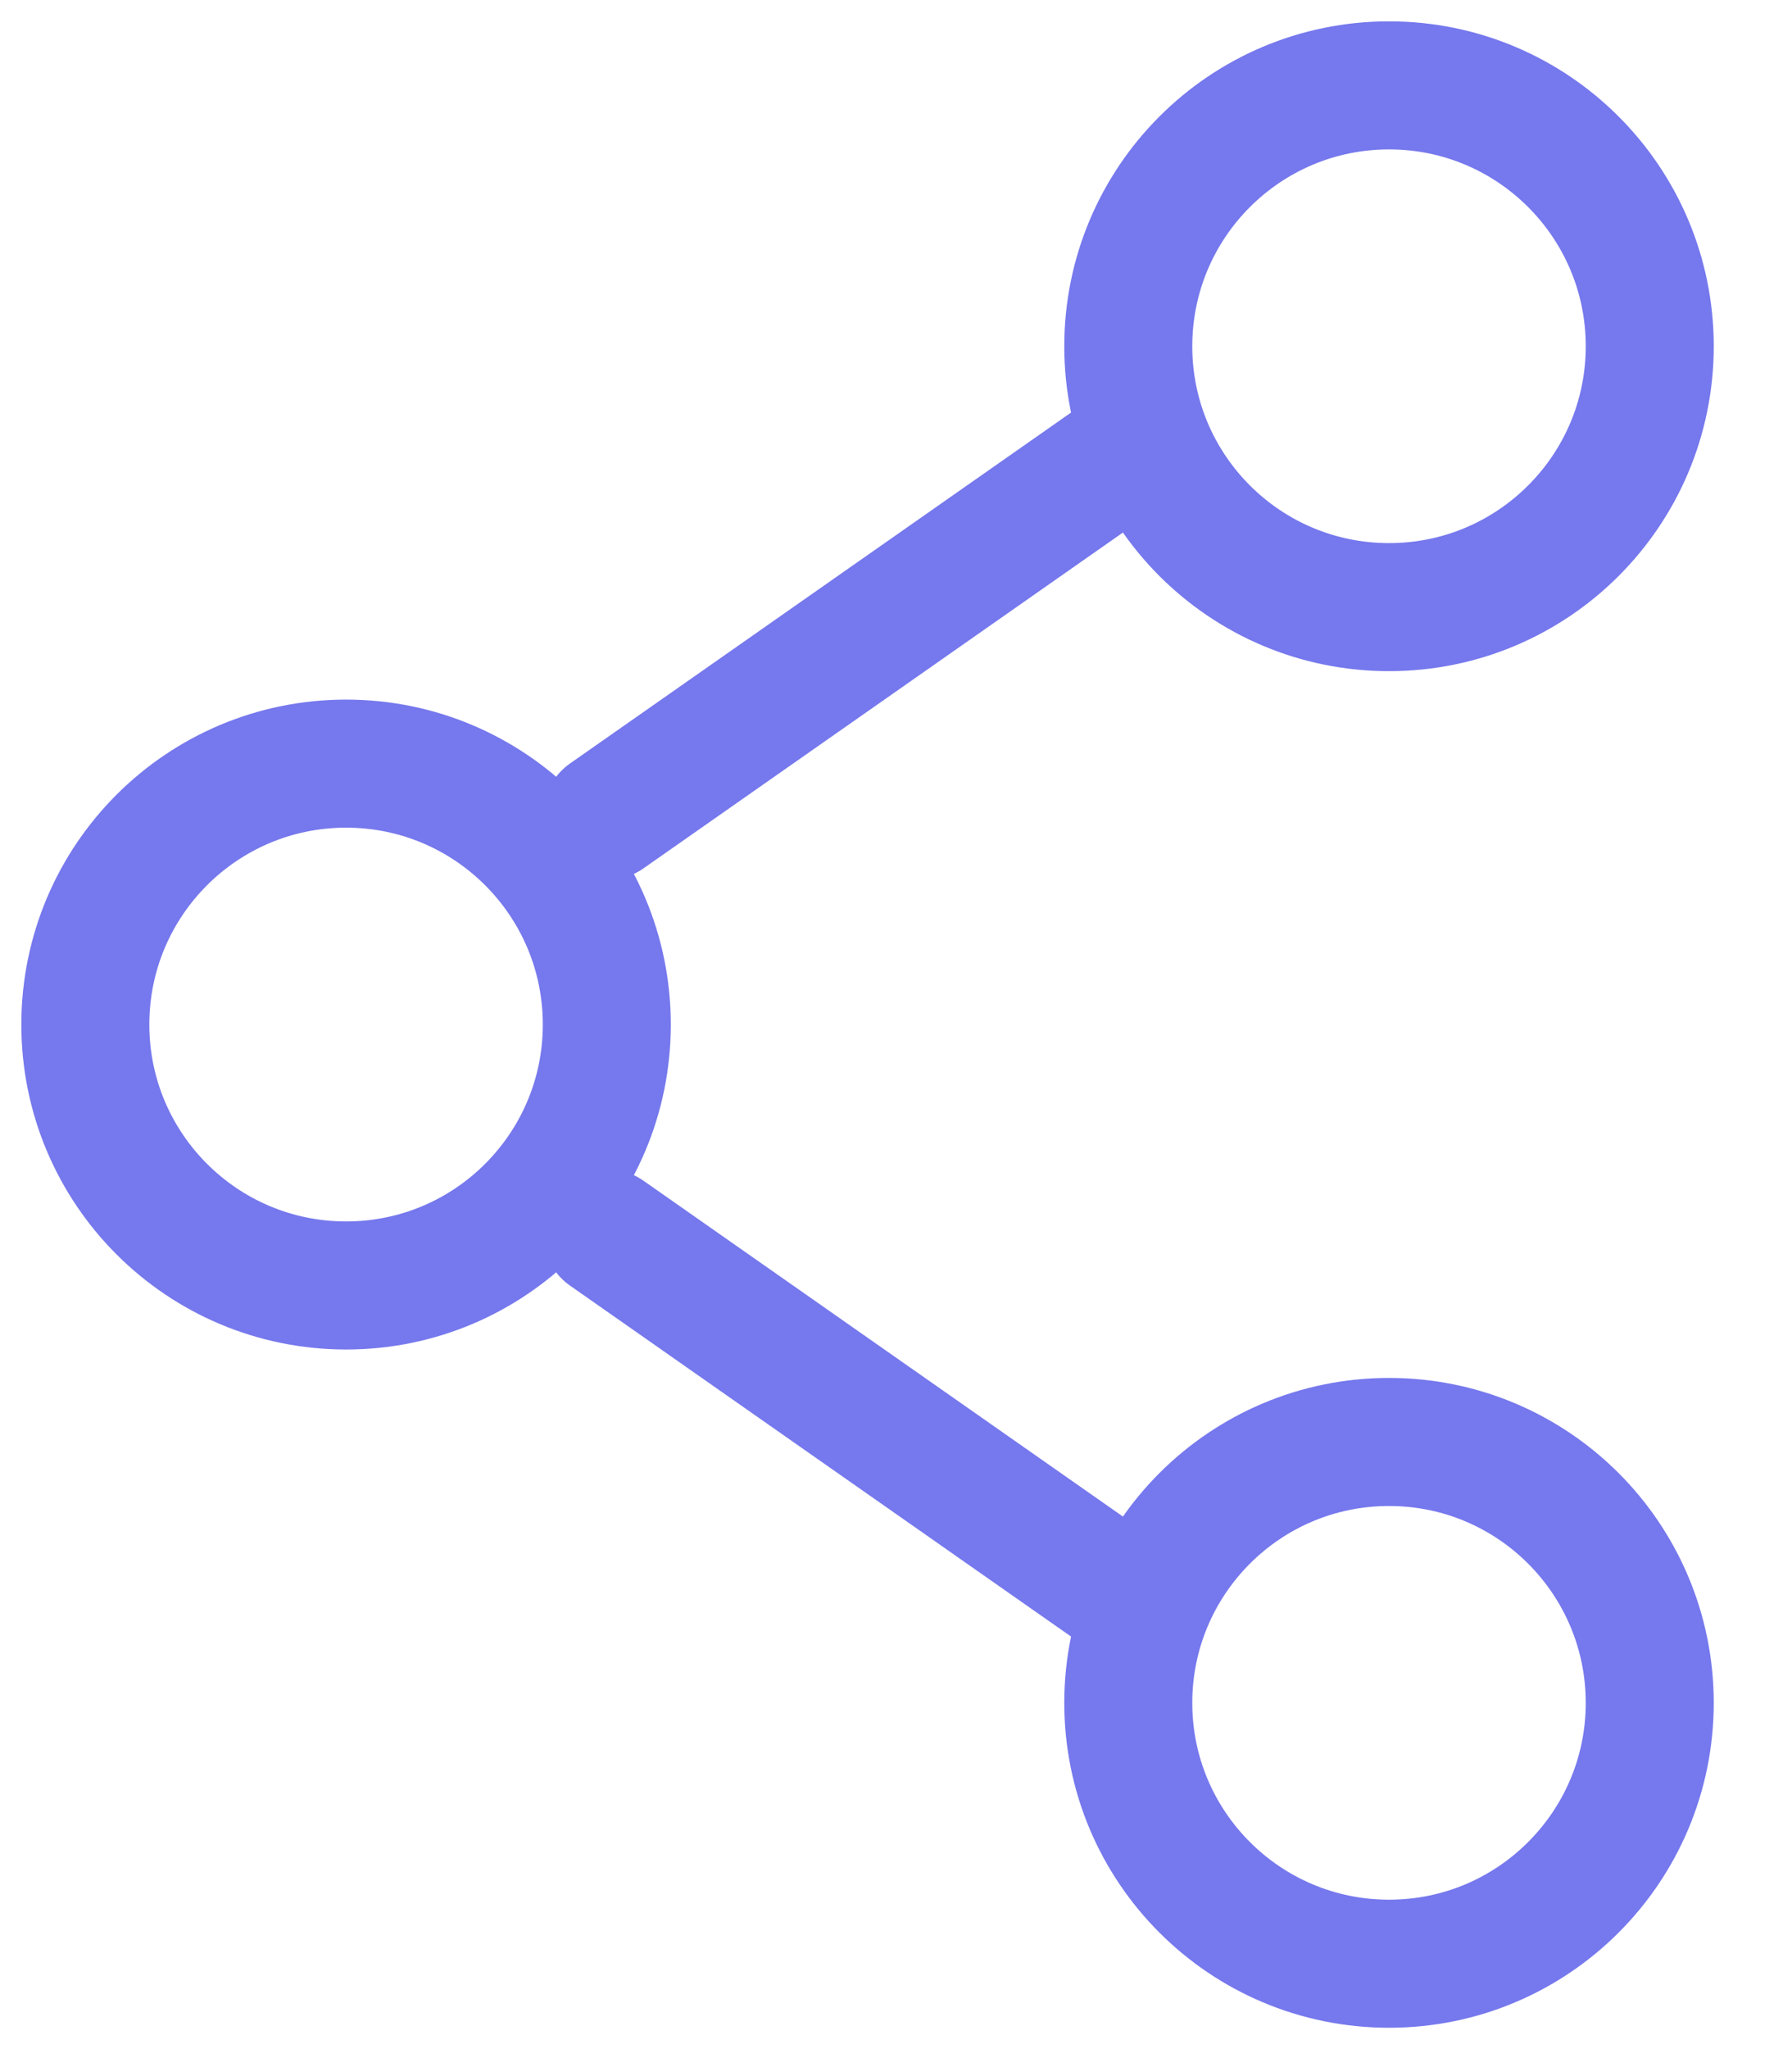 <svg width="21" height="24" viewBox="0 0 21 24" fill="none" xmlns="http://www.w3.org/2000/svg">
<path d="M7.111 12C7.111 13.688 5.743 15.056 4.056 15.056C2.368 15.056 1 13.688 1 12C1 10.312 2.368 8.944 4.056 8.944C5.743 8.944 7.111 10.312 7.111 12Z" stroke="#7678ED" stroke-width="1.5"/>
<path d="M13.222 5.278L7.111 9.556" stroke="#7678ED" stroke-width="1.5" stroke-linecap="round"/>
<path d="M13.222 18.722L7.111 14.444" stroke="#7678ED" stroke-width="1.5" stroke-linecap="round"/>
<path d="M19.333 19.945C19.333 21.632 17.965 23 16.278 23C14.59 23 13.222 21.632 13.222 19.945C13.222 18.257 14.59 16.889 16.278 16.889C17.965 16.889 19.333 18.257 19.333 19.945Z" stroke="#7678ED" stroke-width="1.5"/>
<path d="M19.333 4.056C19.333 5.743 17.965 7.111 16.278 7.111C14.59 7.111 13.222 5.743 13.222 4.056C13.222 2.368 14.59 1 16.278 1C17.965 1 19.333 2.368 19.333 4.056Z" stroke="#7678ED" stroke-width="1.5"/>
</svg>
